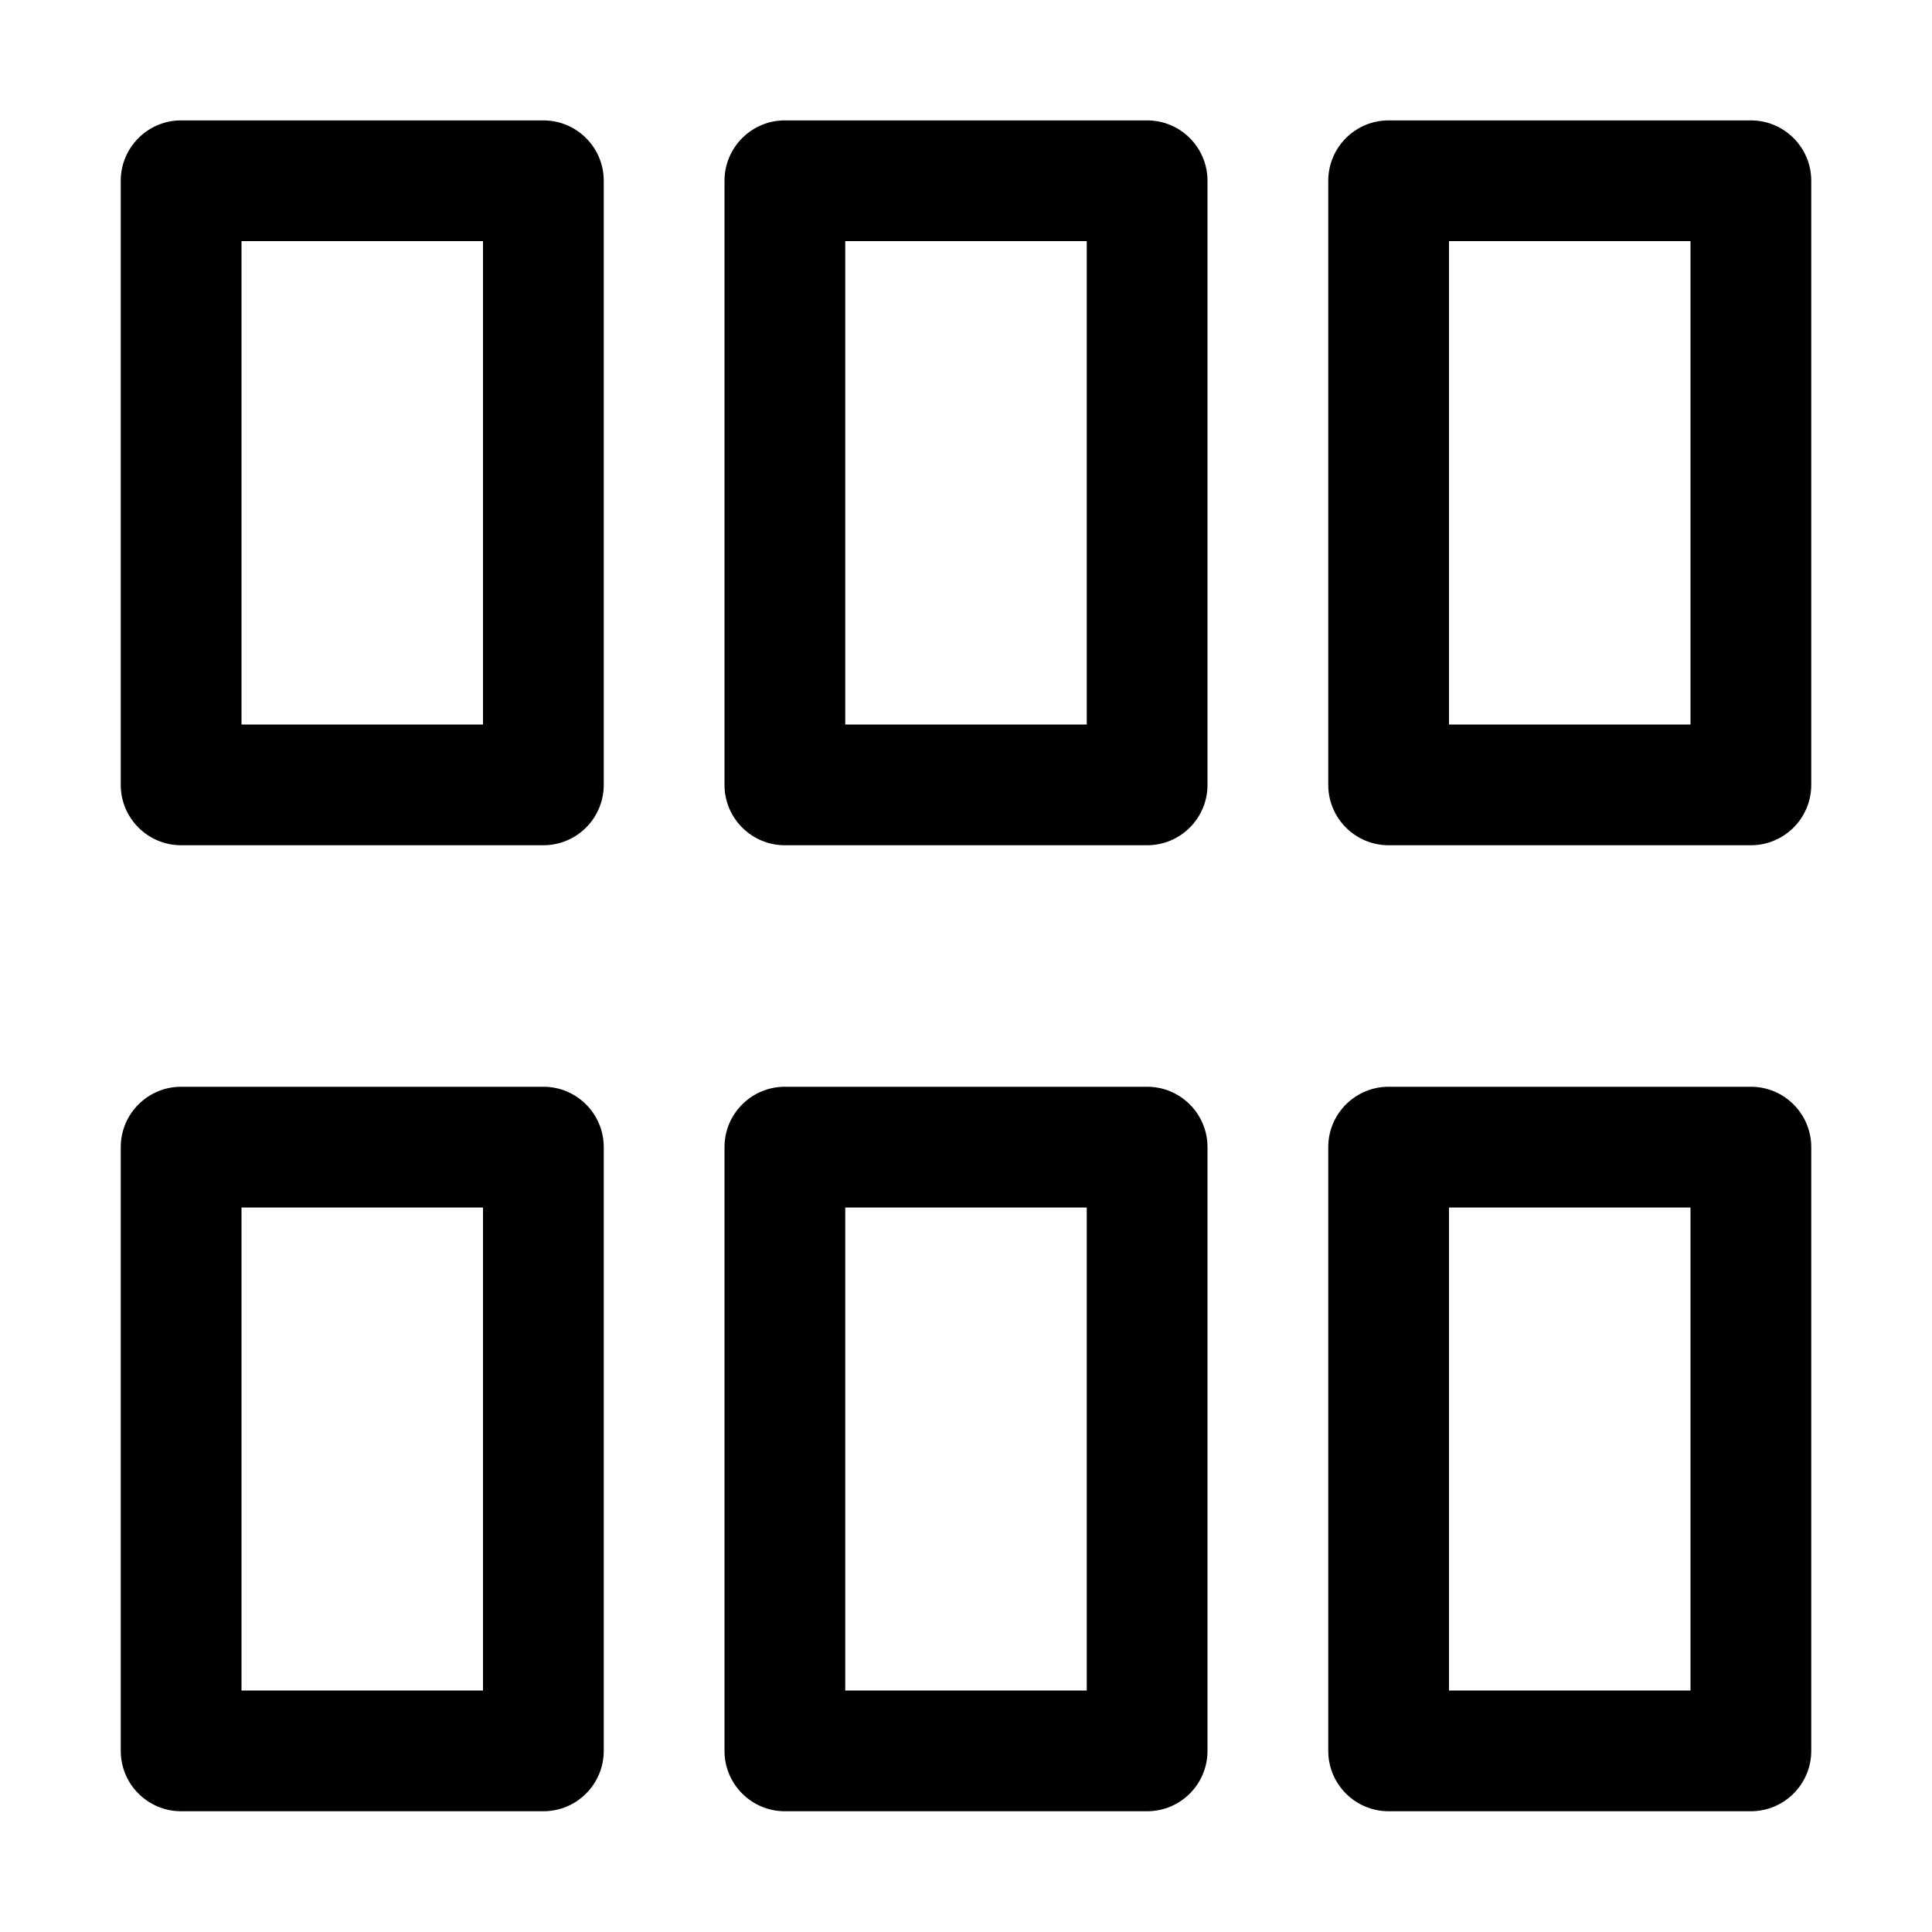 <svg width="16" height="16" viewBox="0 0 16 16" fill="none" xmlns="http://www.w3.org/2000/svg">
<path fill-rule="evenodd" clip-rule="evenodd" d="M1.5 0.997C1.224 0.997 1 1.221 1 1.497V6.5C1 6.776 1.224 7 1.5 7H4.5C4.776 7 5 6.776 5 6.5V1.497C5 1.221 4.776 0.997 4.5 0.997H1.5ZM2 6V1.997H4V6H2Z" fill="black"/>
<path fill-rule="evenodd" clip-rule="evenodd" d="M1.5 9C1.224 9 1 9.224 1 9.5V14.5C1 14.776 1.224 15 1.5 15H4.5C4.776 15 5 14.776 5 14.5V9.5C5 9.224 4.776 9 4.5 9H1.5ZM2 14V10H4V14H2Z" fill="black"/>
<path fill-rule="evenodd" clip-rule="evenodd" d="M6 1.497C6 1.221 6.224 0.997 6.5 0.997H9.5C9.776 0.997 10 1.221 10 1.497V6.5C10 6.776 9.776 7 9.5 7H6.5C6.224 7 6 6.776 6 6.5V1.497ZM7 1.997V6H9V1.997H7Z" fill="black"/>
<path fill-rule="evenodd" clip-rule="evenodd" d="M11.5 0.997C11.224 0.997 11 1.221 11 1.497V6.5C11 6.776 11.224 7 11.5 7H14.5C14.776 7 15 6.776 15 6.5V1.497C15 1.221 14.776 0.997 14.5 0.997H11.5ZM12 6V1.997H14V6H12Z" fill="black"/>
<path fill-rule="evenodd" clip-rule="evenodd" d="M6 9.5C6 9.224 6.224 9 6.5 9H9.5C9.776 9 10 9.224 10 9.5V14.5C10 14.776 9.776 15 9.5 15H6.5C6.224 15 6 14.776 6 14.5V9.5ZM7 10V14H9V10H7Z" fill="black"/>
<path fill-rule="evenodd" clip-rule="evenodd" d="M11.5 9C11.224 9 11 9.224 11 9.5V14.5C11 14.776 11.224 15 11.5 15H14.5C14.776 15 15 14.776 15 14.5V9.5C15 9.224 14.776 9 14.5 9H11.5ZM12 14V10H14V14H12Z" fill="black"/>
</svg>
